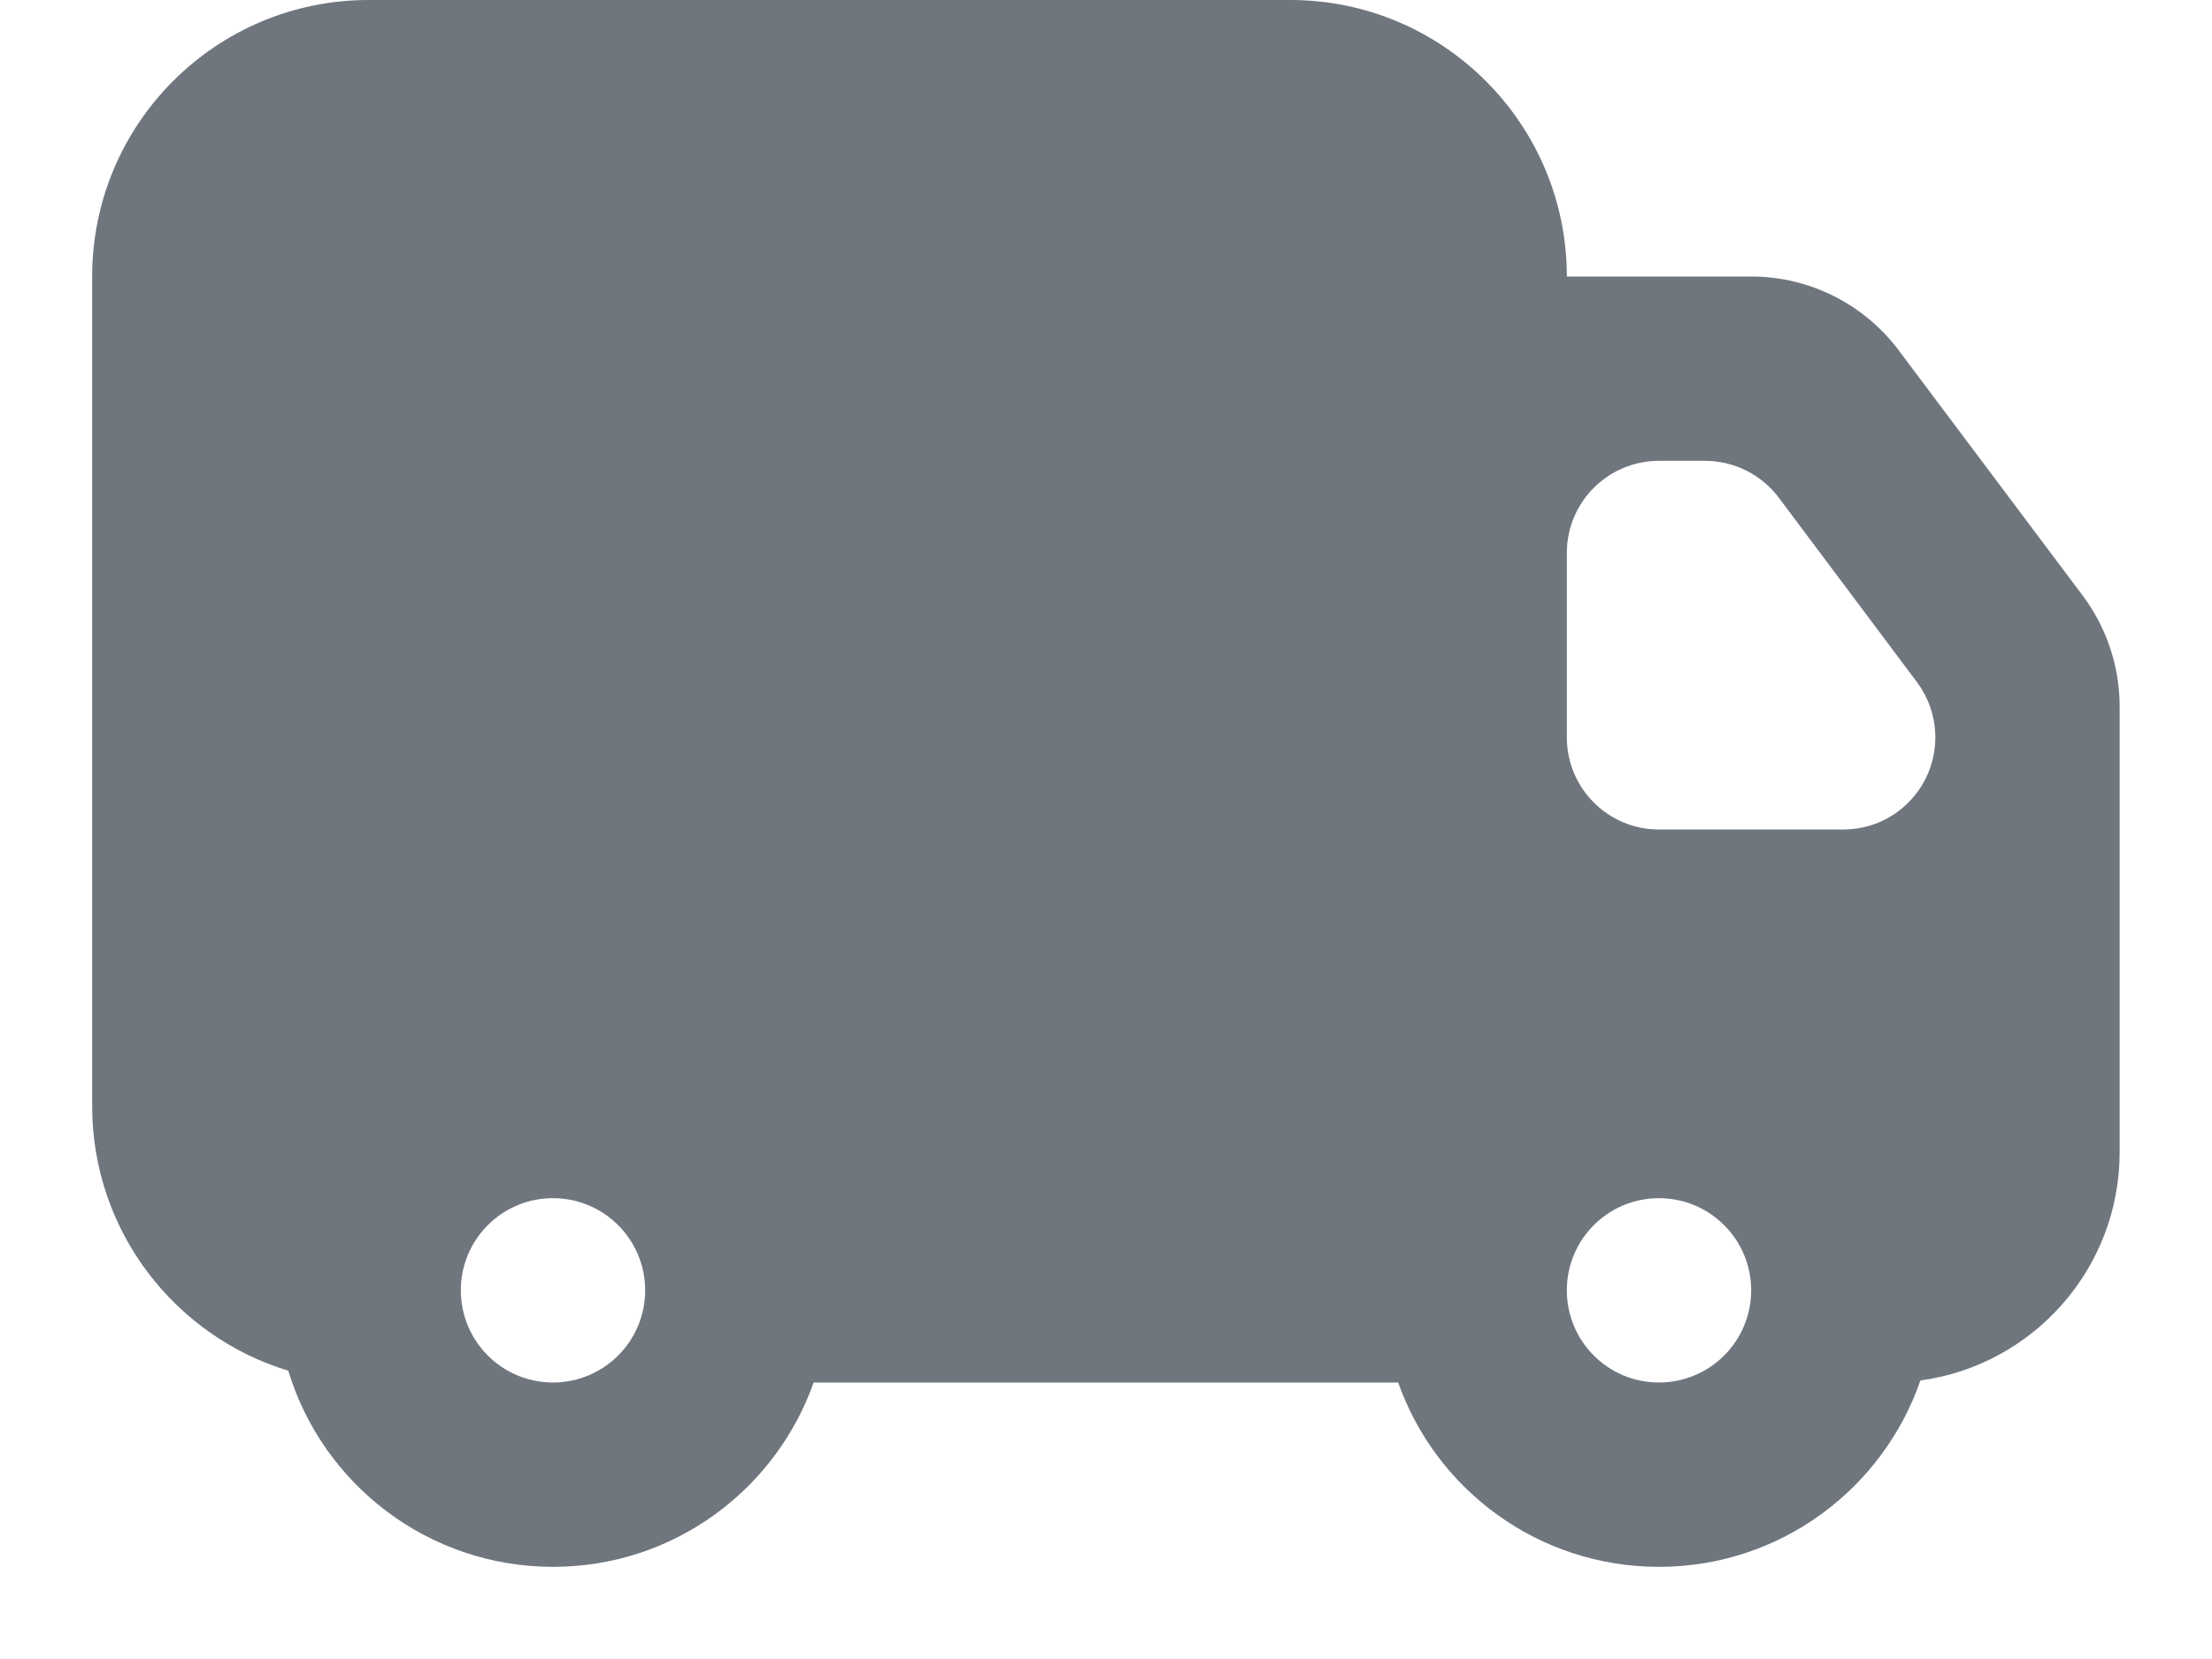 <svg width="12" height="9" viewBox="0 0 12 9" fill="none" xmlns="http://www.w3.org/2000/svg">
<path fill-rule="evenodd" clip-rule="evenodd" d="M2 0C1.171 0 0.5 0.672 0.5 1.5V6C0.5 6.677 0.948 7.249 1.564 7.436C1.75 8.052 2.323 8.5 3 8.5C3.653 8.5 4.208 8.083 4.414 7.5H7.585C7.791 8.083 8.346 8.5 9 8.5C9.657 8.5 10.215 8.077 10.418 7.489C11.029 7.406 11.499 6.883 11.499 6.25V3.833C11.499 3.617 11.429 3.406 11.3 3.233L10.3 1.9C10.111 1.648 9.814 1.5 9.5 1.5H8.5C8.5 0.672 7.828 0 7 0H2ZM9 2.5C8.723 2.5 8.5 2.724 8.5 3V4C8.5 4.276 8.723 4.5 9 4.5H10C10.276 4.5 10.499 4.276 10.499 4C10.499 3.892 10.464 3.787 10.399 3.7L9.65 2.7C9.555 2.574 9.407 2.5 9.25 2.5H9ZM3.5 7C3.5 7.276 3.276 7.5 3 7.5C2.723 7.5 2.5 7.276 2.5 7C2.5 6.724 2.723 6.5 3 6.5C3.276 6.5 3.5 6.724 3.5 7ZM9 7.5C9.276 7.5 9.5 7.276 9.5 7C9.5 6.724 9.276 6.5 9 6.5C8.723 6.5 8.5 6.724 8.5 7C8.5 7.276 8.723 7.5 9 7.5Z" fill="#6F767E"/>
</svg>
